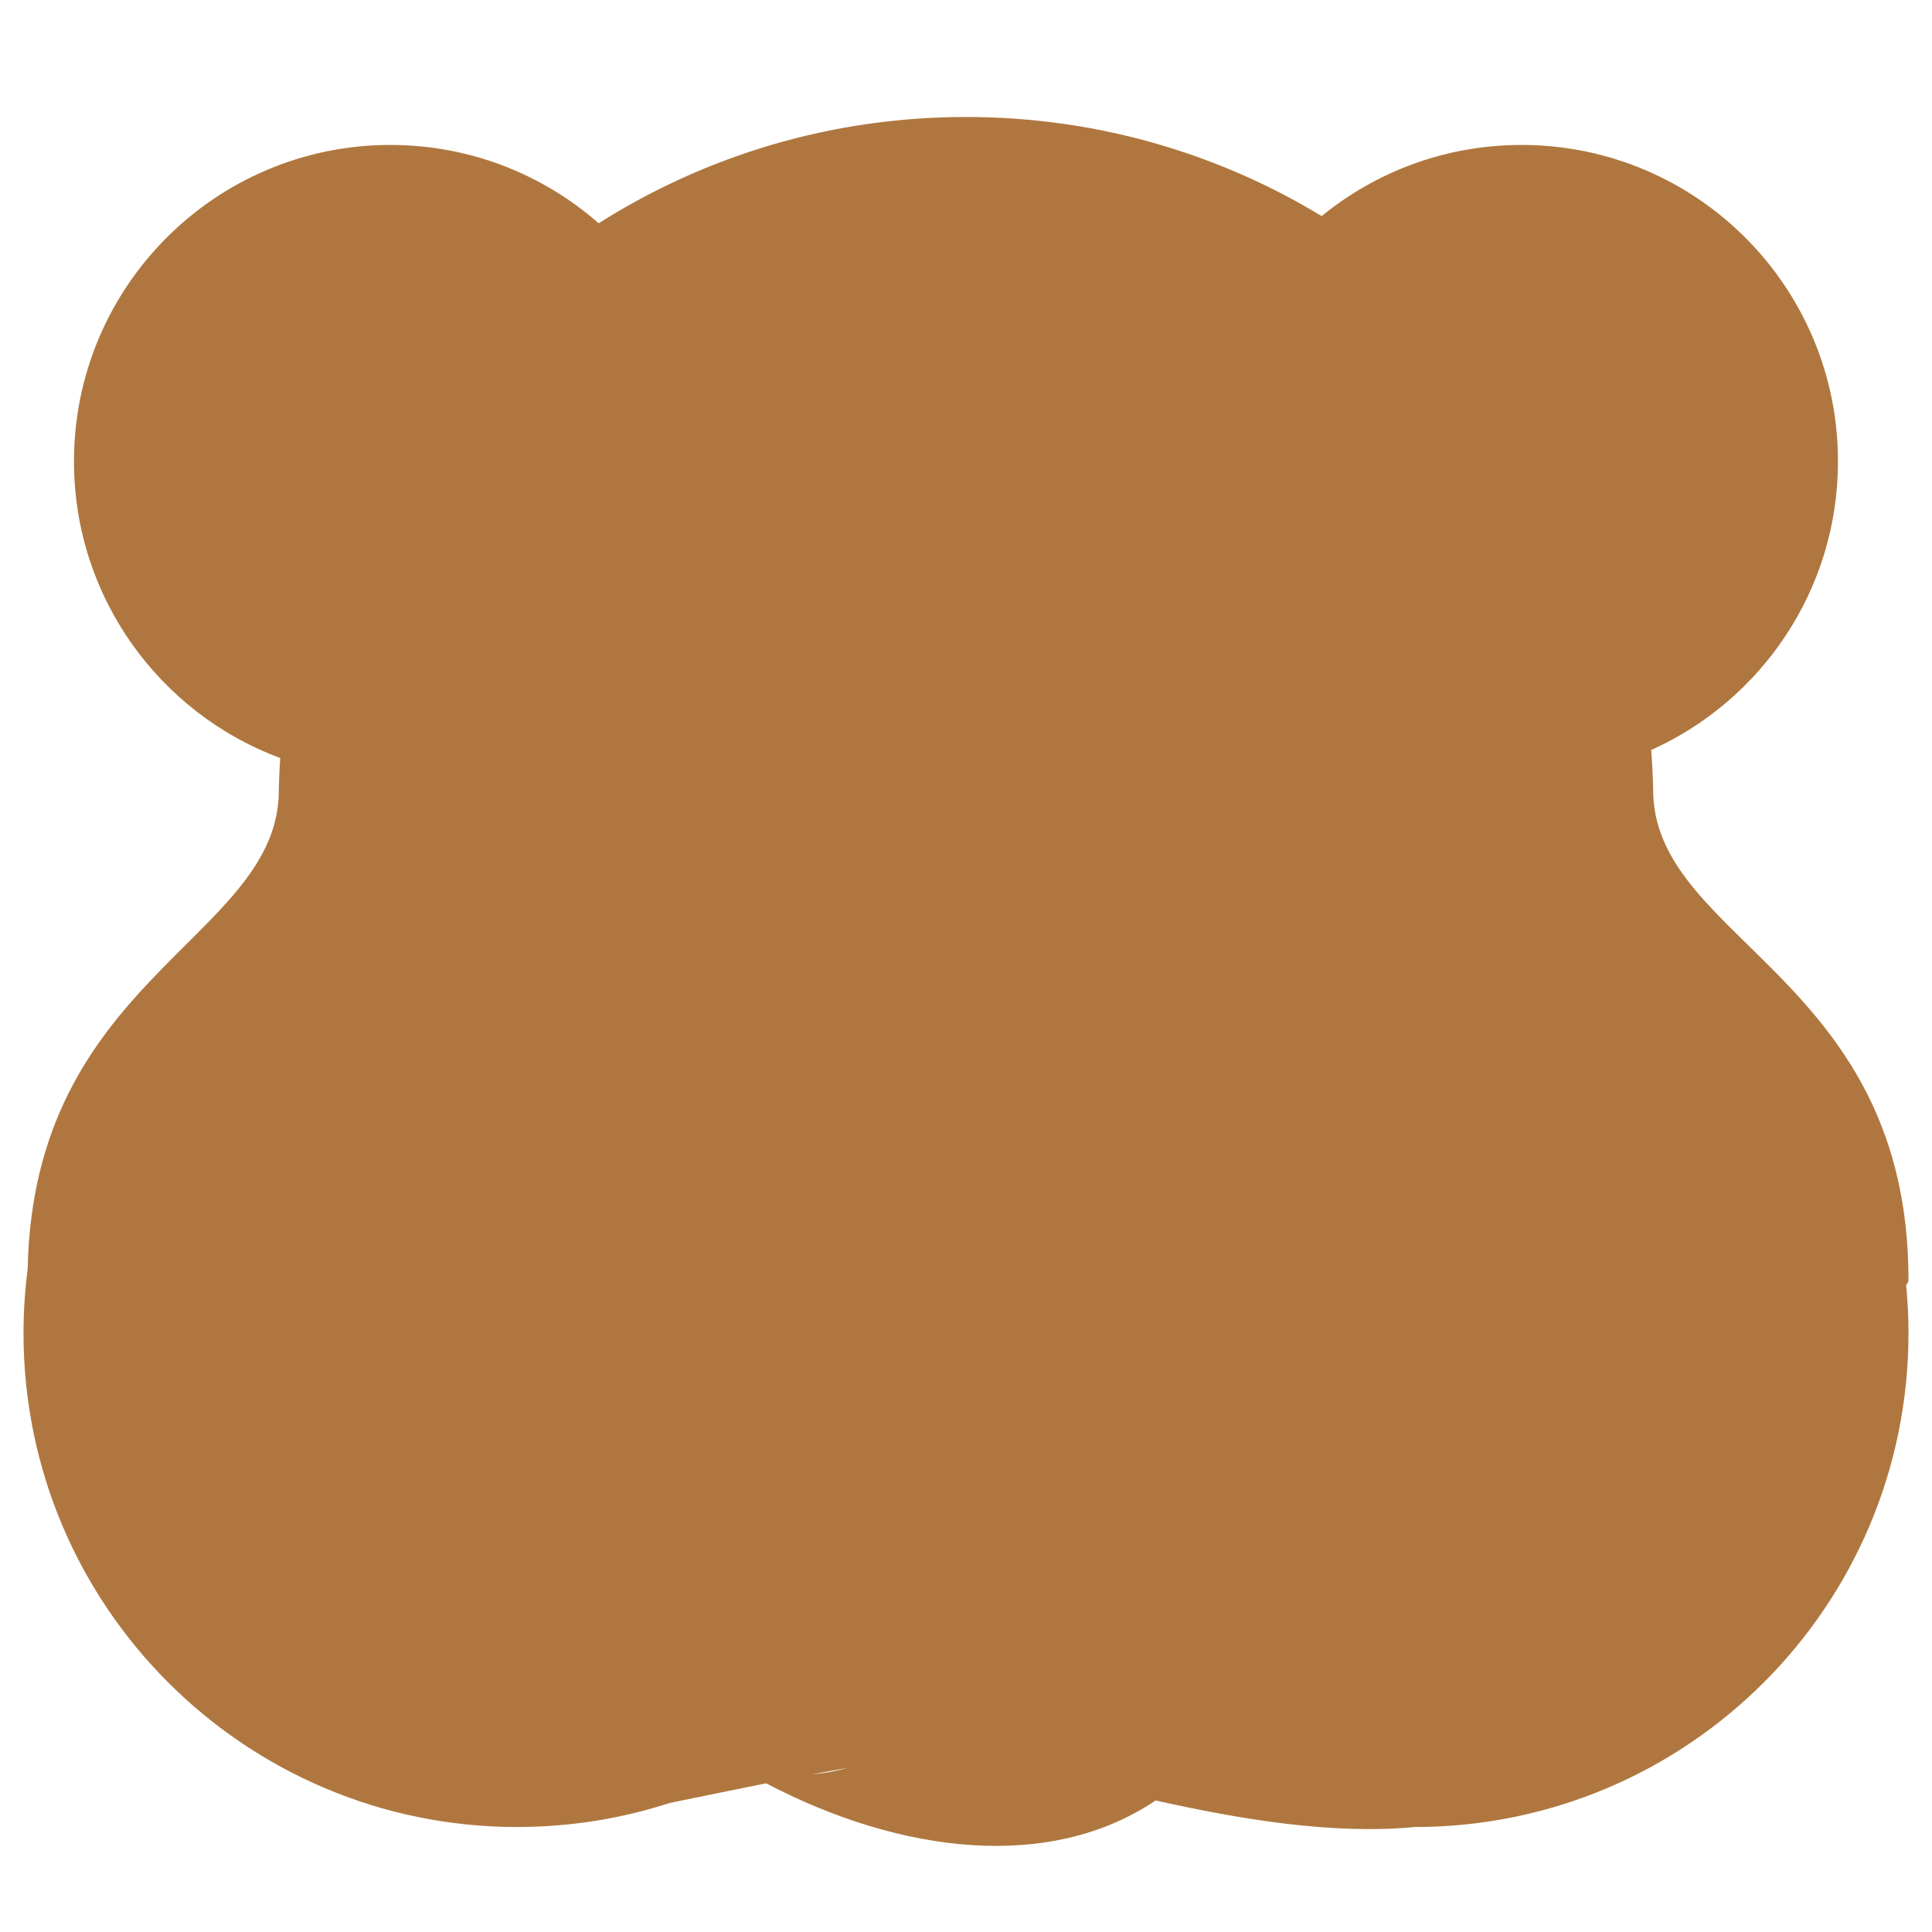 <?xml version="1.0" encoding="iso-8859-1"?>
<!-- Generator: Adobe Illustrator 18.1.0, SVG Export Plug-In . SVG Version: 6.00 Build 0)  -->
<!DOCTYPE svg PUBLIC "-//W3C//DTD SVG 1.1//EN" "http://www.w3.org/Graphics/SVG/1.1/DTD/svg11.dtd">
<svg version="1.1" xmlns="http://www.w3.org/2000/svg" xmlns:xlink="http://www.w3.org/1999/xlink" x="0px" y="0px"
	 viewBox="0 0 512 512" enable-background="new 0 0 512 512" xml:space="preserve">
<g id="Layer_2">
	<path fill="#AF773F" d="M505.769,339.18c0-79.323-66.074-89.722-67.631-128.426c-0.052-4.03-0.249-8.025-0.56-11.988
		c29.177-13.125,49.505-42.427,49.505-76.495c0-46.314-37.545-83.86-83.86-83.86c-20.089,0-38.522,7.072-52.963,18.851
		C322.761,40.598,290.503,31,255.999,31c-35.799,0-69.181,10.33-97.338,28.167c-14.751-12.913-34.053-20.756-55.197-20.756
		c-46.314,0-83.86,37.545-83.86,83.86c0,36.043,22.743,66.768,54.658,78.626c-0.227,3.404-0.369,6.831-0.406,10.284
		c-1.963,37.891-65.001,48.714-66.53,125.162c-0.72,5.559-1.096,11.227-1.096,16.982c0,72.27,58.586,130.856,130.856,130.856
		c0.336,0,0.686-0.006,1.048-0.016c13.734-0.108,26.959-2.335,39.374-6.366c8.255-1.677,16.951-3.494,25.495-5.206
		c36.02,18.846,75.361,23.353,103.252,4.547c22.013,4.937,46.859,9.13,68.655,7.041c0,0,0,0,0,0h0
		c72.27,0,130.856-58.586,130.856-130.856c0-4.325-0.216-8.6-0.626-12.817C505.55,340.107,505.769,339.666,505.769,339.18z
		 M215.157,470.227c3.247-0.61,6.424-1.185,9.497-1.71C221.584,469.345,218.413,469.92,215.157,470.227z"/>
</g>
<g id="Layer_1">
</g>
</svg>
